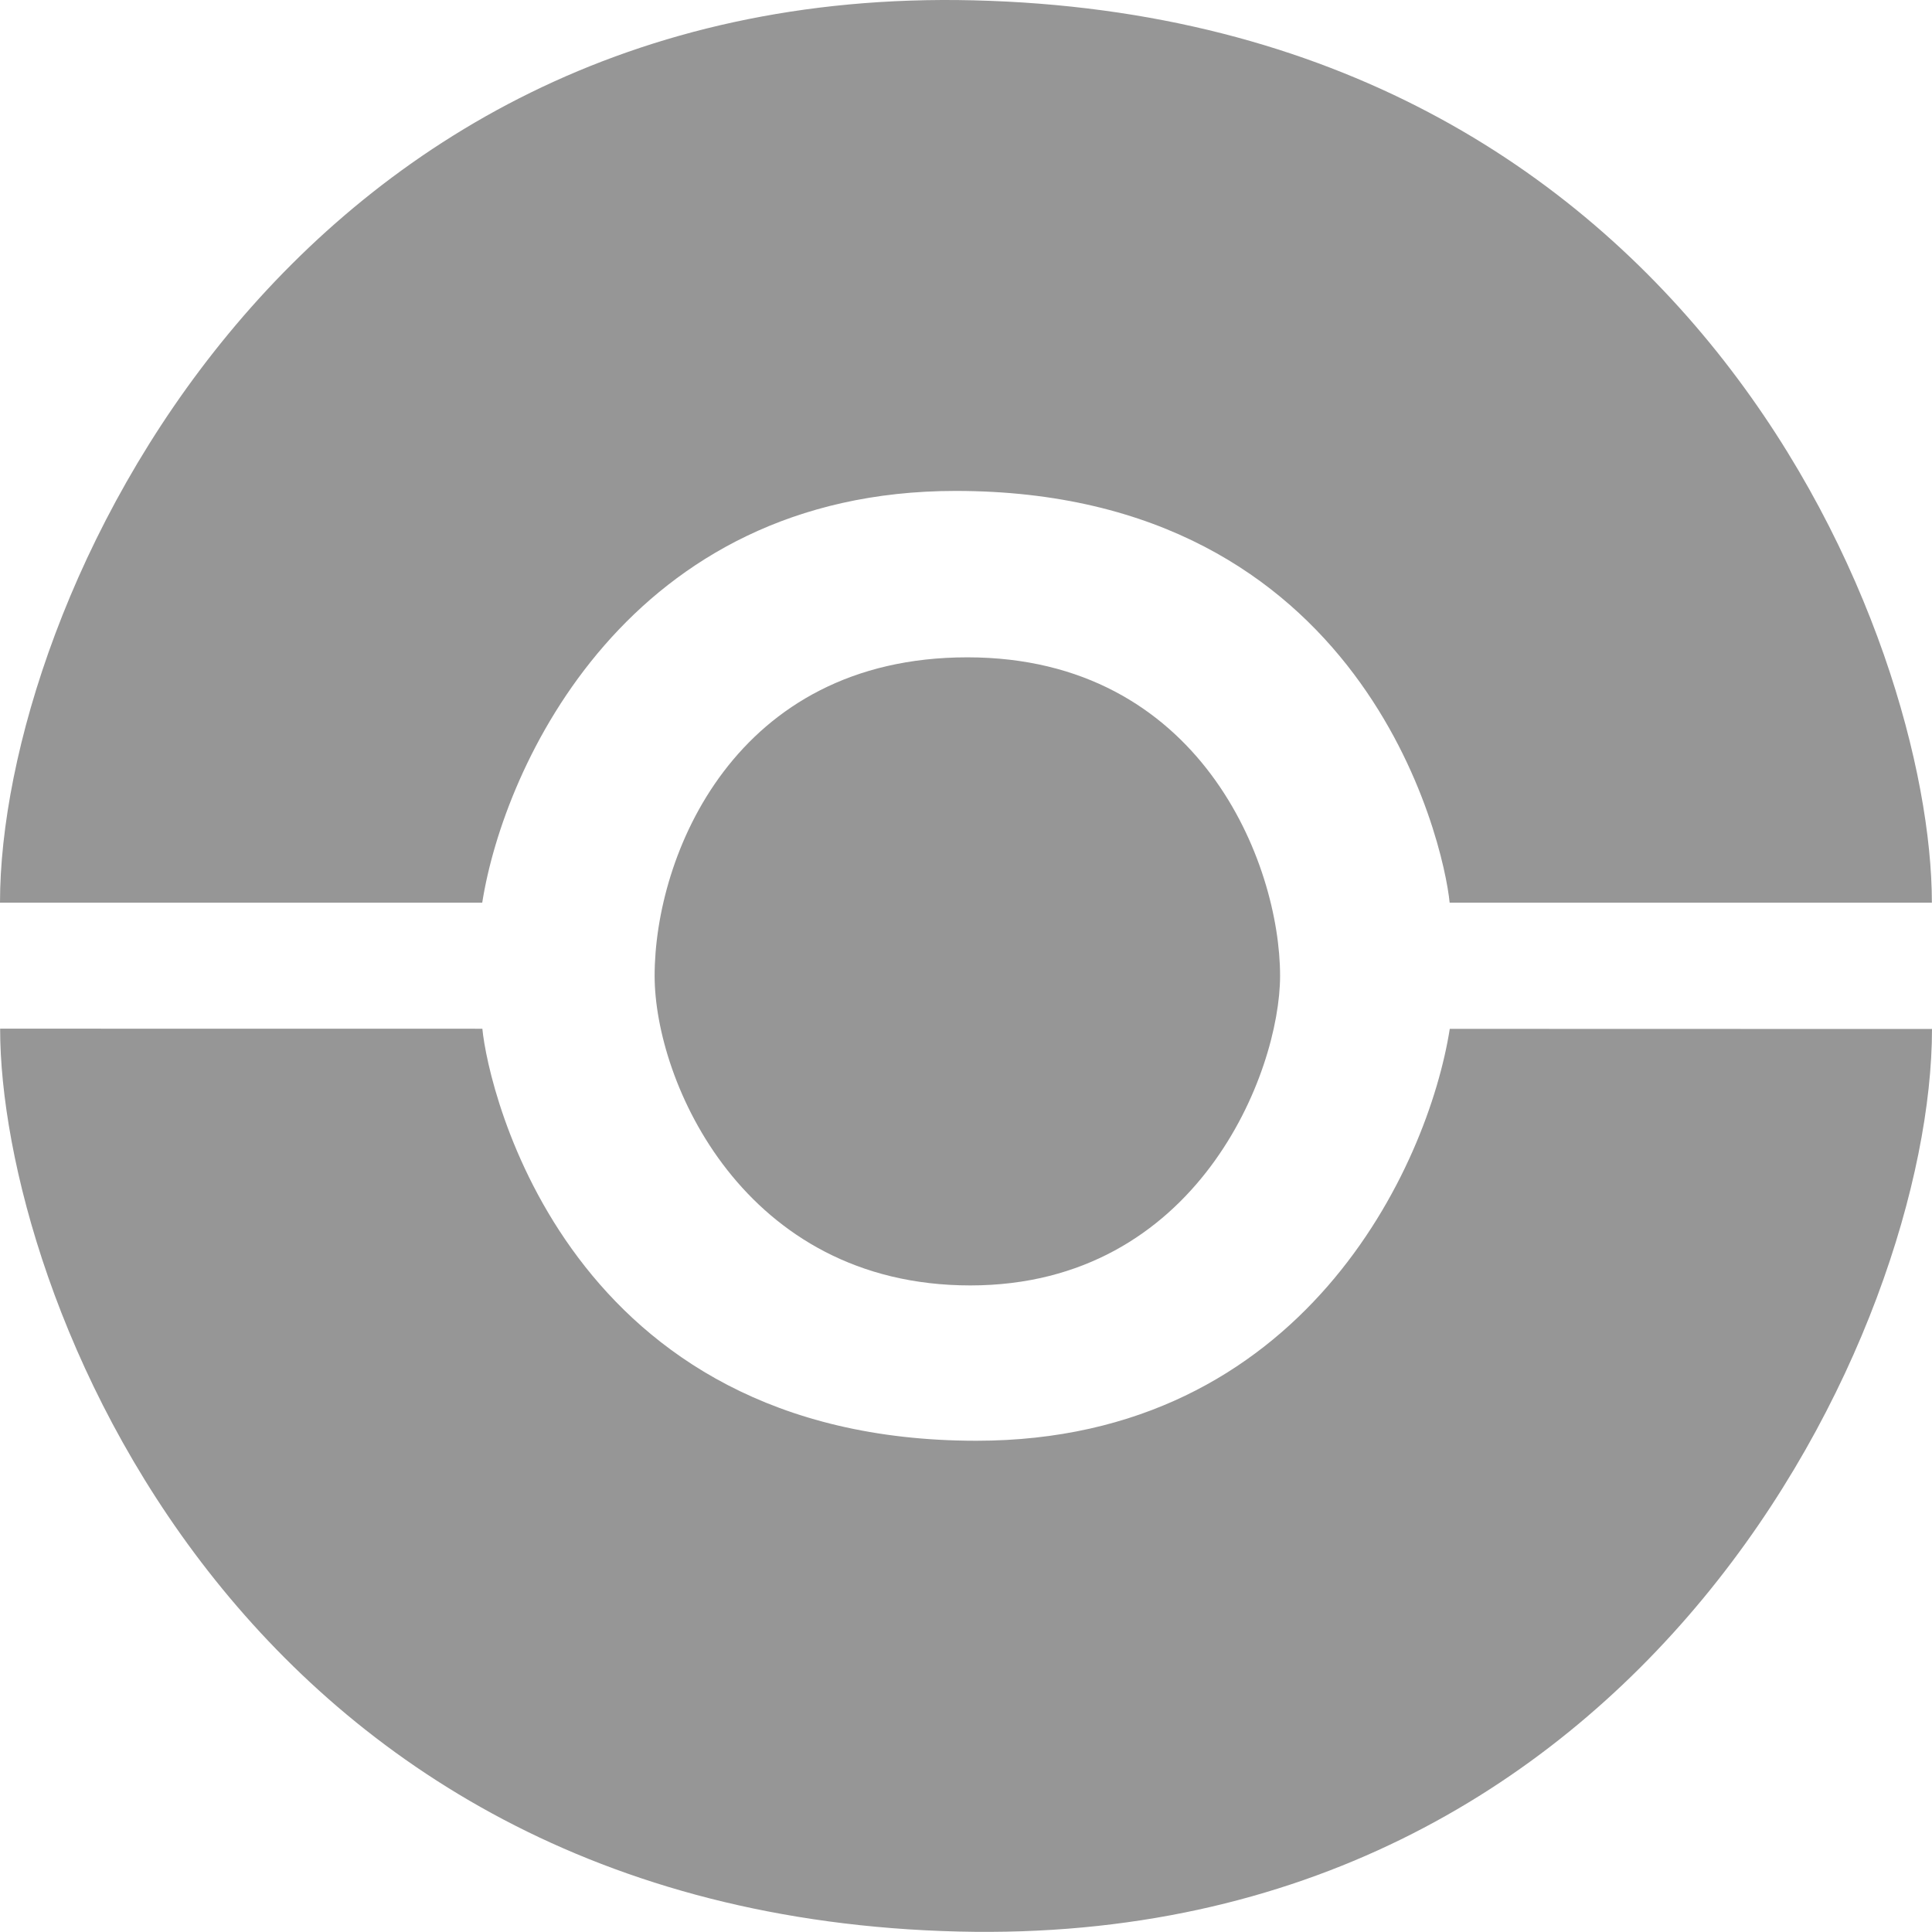 <svg width="30" height="30" viewBox="0 0 30 30" fill="none" xmlns="http://www.w3.org/2000/svg">
<path d="M7.488 14.017H0C0 9.392 4.429 -0.252 15.113 0.005C26.345 0.275 29.998 9.981 29.998 14.017H22.51C22.418 13.065 21.186 7.623 14.839 7.623C9.762 7.623 7.823 11.886 7.488 14.017Z" fill="#969696"/>
<path d="M22.512 15.976L30 15.978C29.999 20.605 25.569 30.251 14.884 29.993C3.653 29.721 0.001 20.01 0.002 15.973L7.49 15.974C7.581 16.927 8.813 22.37 15.16 22.372C20.237 22.372 22.177 18.108 22.512 15.976Z" fill="#969696"/>
<path d="M15.021 10.207C11.402 10.207 10.165 13.292 10.165 15.152C10.165 16.785 11.54 19.96 15.067 19.96C18.595 19.96 19.877 16.648 19.877 15.152C19.877 13.412 18.64 10.207 15.021 10.207Z" fill="#969696"/>
</svg>
